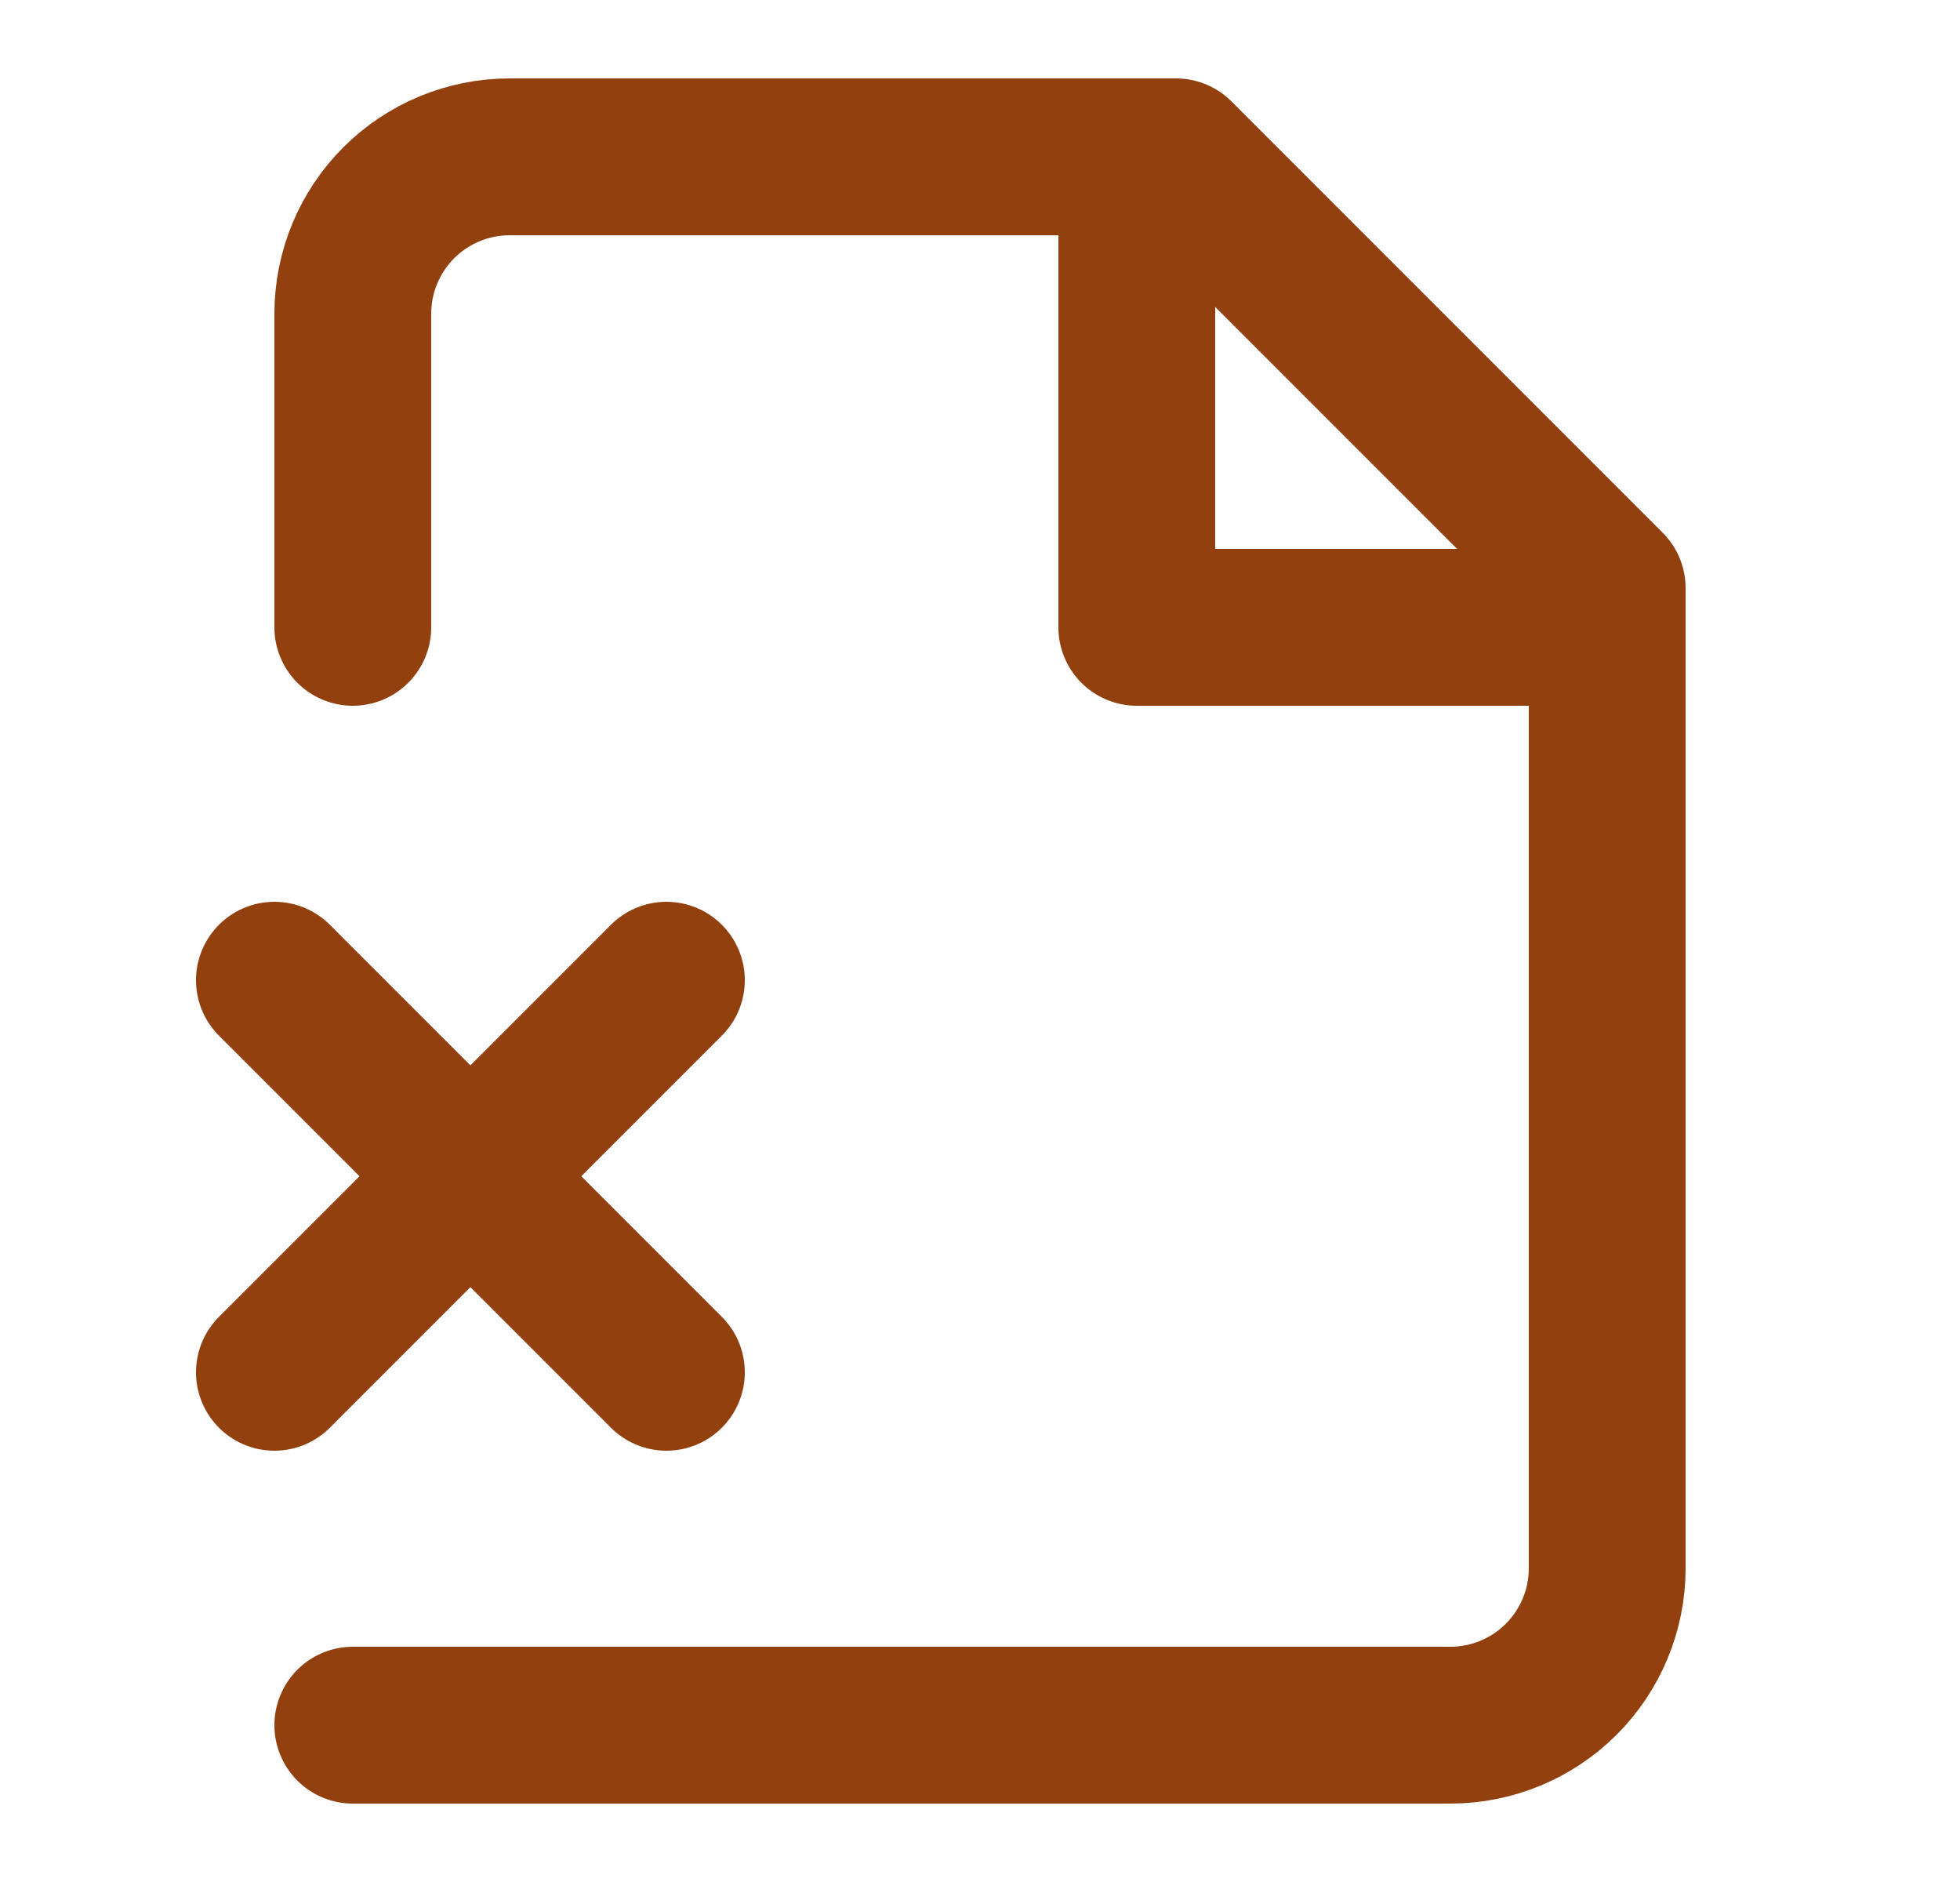 <svg width="25" height="24" viewBox="0 0 25 24" fill="none" xmlns="http://www.w3.org/2000/svg">
<path d="M4.5 22H18.5C19.03 22 19.539 21.789 19.914 21.414C20.289 21.039 20.5 20.53 20.5 20V7.5L15 2H6.5C5.97 2 5.461 2.211 5.086 2.586C4.711 2.961 4.5 3.47 4.5 4V8" stroke="#92400E" stroke-width="2" stroke-linecap="round" stroke-linejoin="round"/>
<path d="M14.5 2V8H20.5" stroke="#92400E" stroke-width="2" stroke-linecap="round" stroke-linejoin="round"/>
<path d="M3.5 12.5L8.5 17.5" stroke="#92400E" stroke-width="2" stroke-linecap="round" stroke-linejoin="round"/>
<path d="M8.5 12.5L3.5 17.5" stroke="#92400E" stroke-width="2" stroke-linecap="round" stroke-linejoin="round"/>
</svg>
